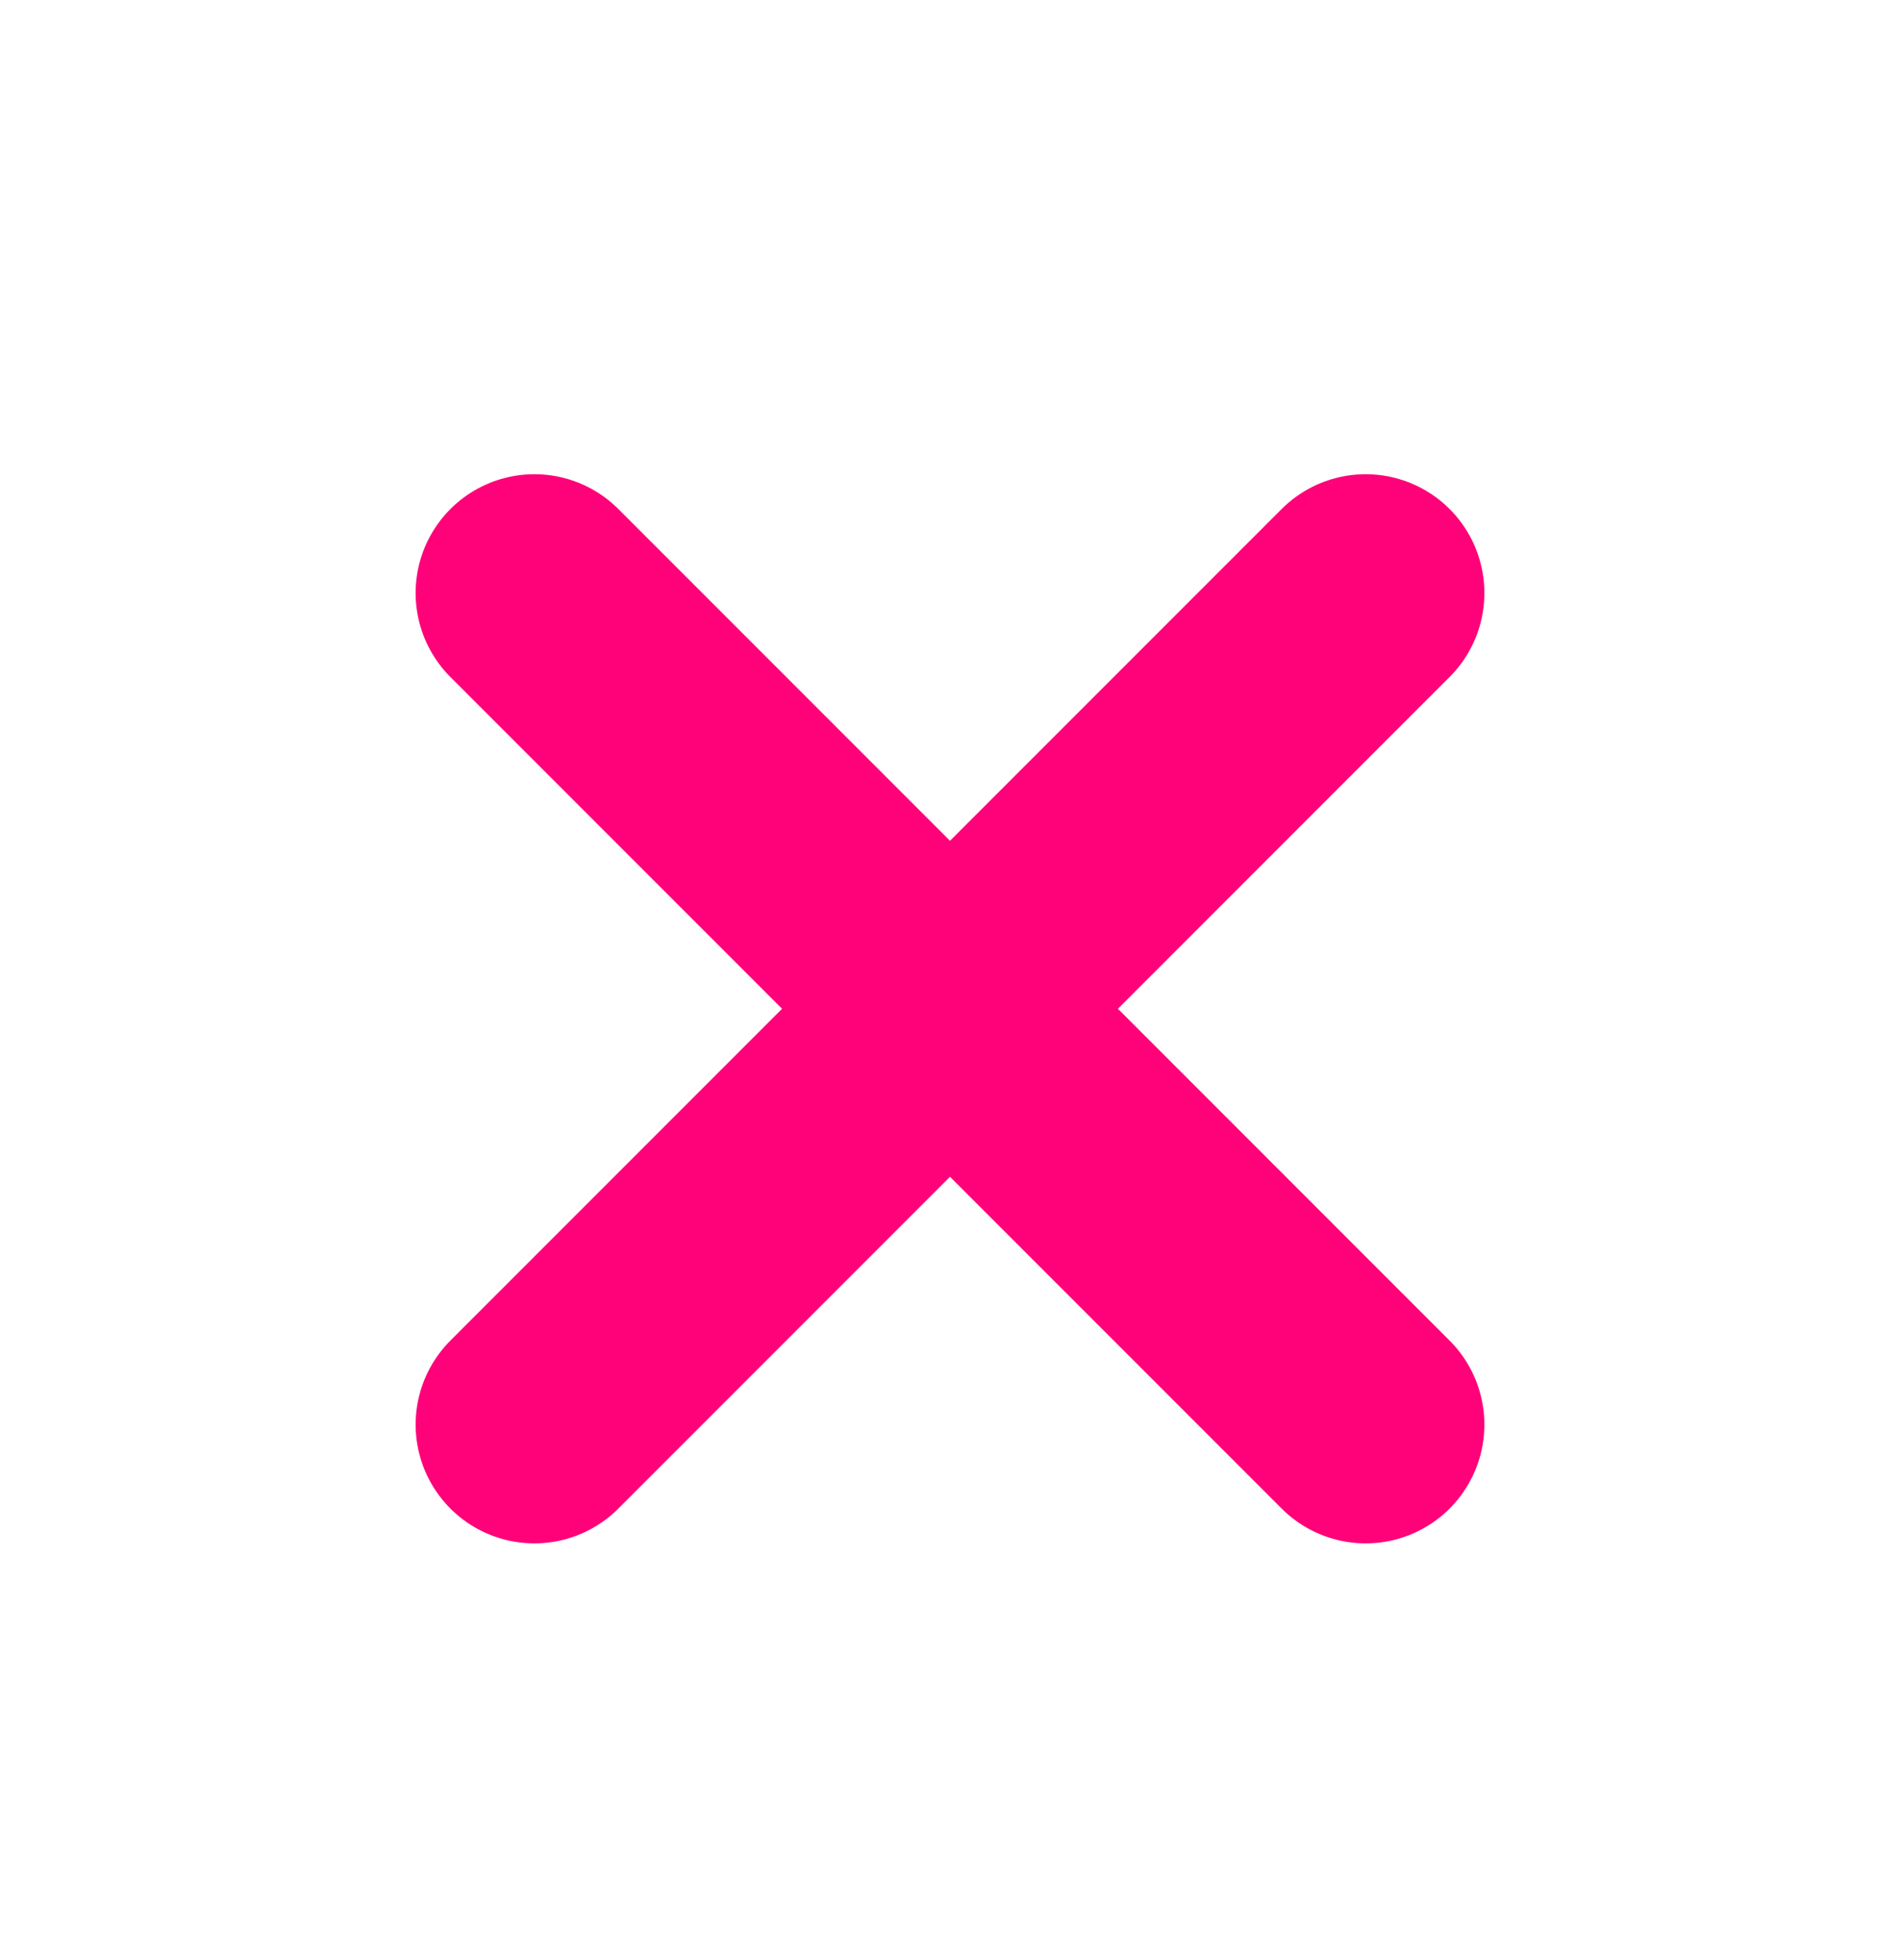 <svg width="32" height="33" viewBox="0 0 32 33" fill="none" xmlns="http://www.w3.org/2000/svg">
<g filter="url(#filter0_d_558_499)">
<path d="M9 21.984L23 7.984" stroke="#FF0178" stroke-width="4" stroke-linecap="round" stroke-linejoin="round"/>
<path d="M23 21.984L9 7.984" stroke="#FF0178" stroke-width="4" stroke-linecap="round" stroke-linejoin="round"/>
</g>
<defs>
<filter id="filter0_d_558_499" x="0" y="0.984" width="32" height="32" filterUnits="userSpaceOnUse" color-interpolation-filters="sRGB">
<feFlood flood-opacity="0" result="BackgroundImageFix"/>
<feColorMatrix in="SourceAlpha" type="matrix" values="0 0 0 0 0 0 0 0 0 0 0 0 0 0 0 0 0 0 127 0" result="hardAlpha"/>
<feOffset dy="2"/>
<feGaussianBlur stdDeviation="3.5"/>
<feComposite in2="hardAlpha" operator="out"/>
<feColorMatrix type="matrix" values="0 0 0 0 0 0 0 0 0 0 0 0 0 0 0 0 0 0 1 0"/>
<feBlend mode="normal" in2="BackgroundImageFix" result="effect1_dropShadow_558_499"/>
<feBlend mode="normal" in="SourceGraphic" in2="effect1_dropShadow_558_499" result="shape"/>
</filter>
</defs>
</svg>
